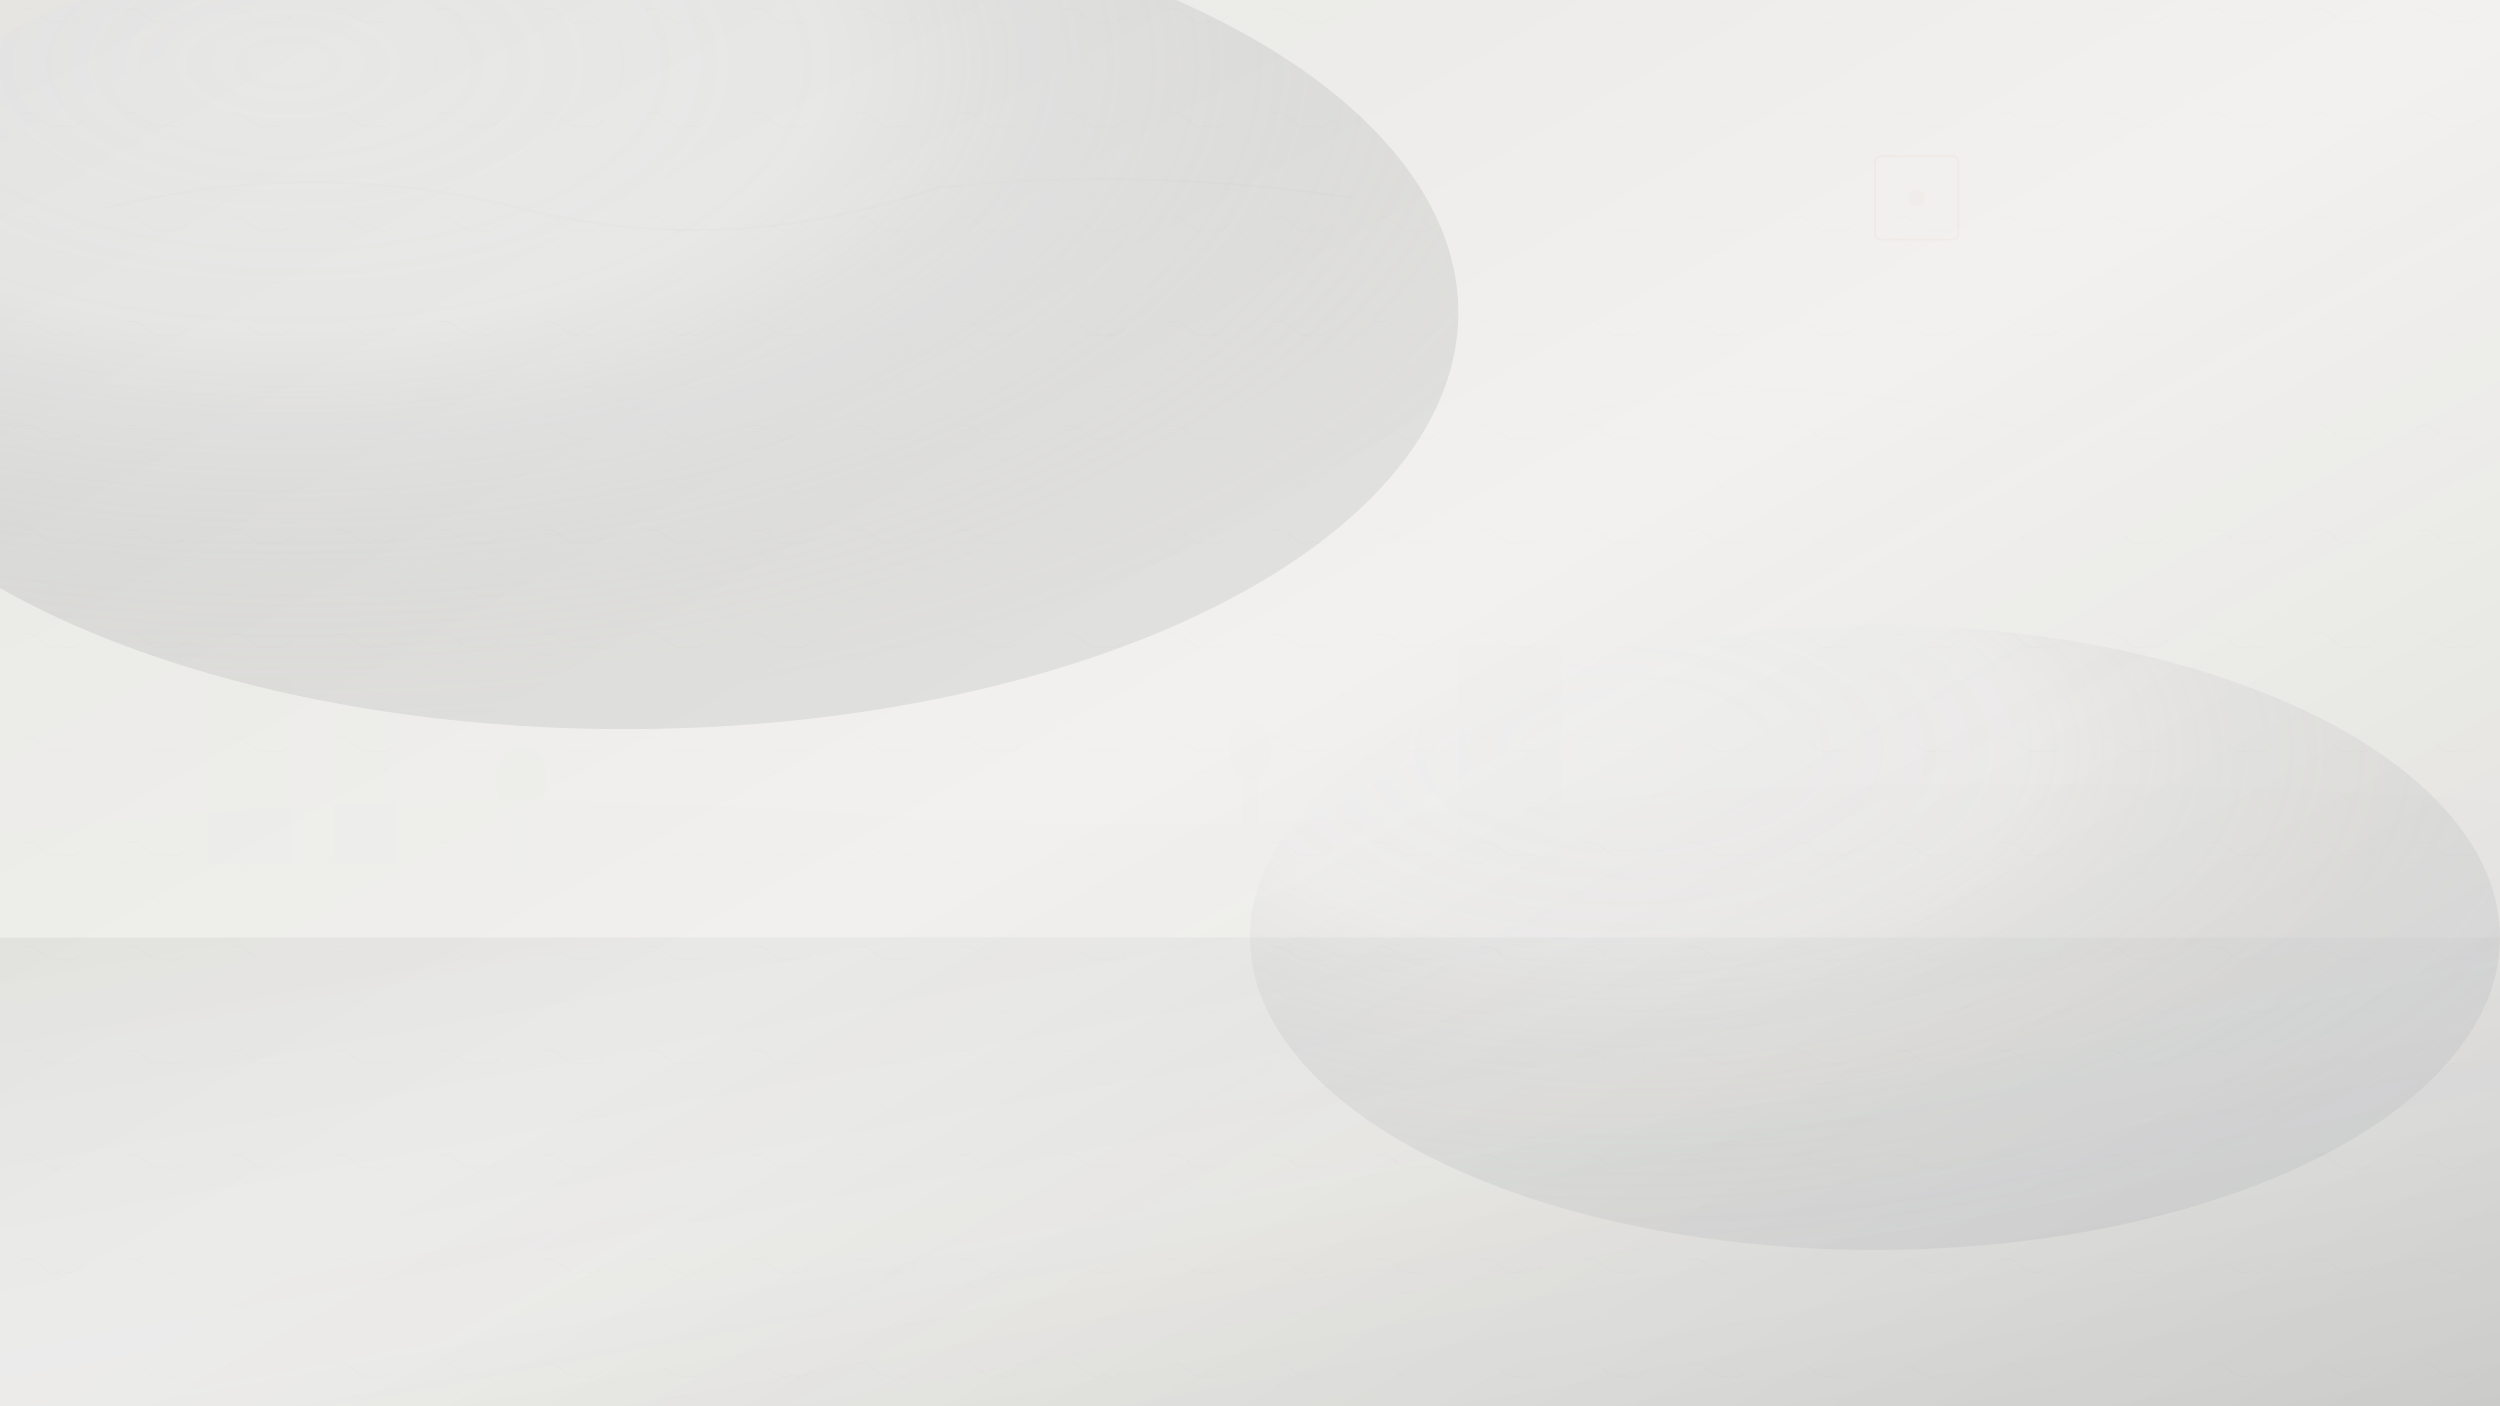 <svg width="2400" height="1350" viewBox="0 0 2400 1350" xmlns="http://www.w3.org/2000/svg">
  <defs>
    <!-- 水墨渐变 -->
    <radialGradient id="inkWash" cx="0.3" cy="0.2" r="0.8">
      <stop offset="0%" stop-color="#f8f9fa" stop-opacity="0.95"/>
      <stop offset="40%" stop-color="#e9ecef" stop-opacity="0.8"/>
      <stop offset="100%" stop-color="#343a40" stop-opacity="0.3"/>
    </radialGradient>
    
    <!-- 墨色渐变 -->
    <linearGradient id="inkGradient" x1="0%" y1="0%" x2="100%" y2="100%">
      <stop offset="0%" stop-color="#2d3436" stop-opacity="0.1"/>
      <stop offset="50%" stop-color="#636e72" stop-opacity="0.05"/>
      <stop offset="100%" stop-color="#2d3436" stop-opacity="0.15"/>
    </linearGradient>
    
    <!-- 毛笔笔触纹理 -->
    <pattern id="brushTexture" x="0" y="0" width="100" height="100" patternUnits="userSpaceOnUse">
      <path d="M20,10 Q30,5 40,15 T60,20 Q70,25 80,15" stroke="#636e72" stroke-width="0.5" fill="none" opacity="0.1"/>
      <path d="M10,30 Q25,25 35,35 T55,40 Q65,45 75,35" stroke="#636e72" stroke-width="0.3" fill="none" opacity="0.08"/>
      <path d="M30,60 Q40,55 50,65 T70,70 Q80,75 90,65" stroke="#636e72" stroke-width="0.4" fill="none" opacity="0.06"/>
    </pattern>
  </defs>
  
  <!-- 背景基调 -->
  <rect width="100%" height="100%" fill="#faf8f5"/>
  
  <!-- 水墨晕染效果 -->
  <ellipse cx="600" cy="300" rx="800" ry="400" fill="url(#inkWash)" opacity="0.3"/>
  <ellipse cx="1800" cy="900" rx="600" ry="300" fill="url(#inkWash)" opacity="0.2"/>
  
  <!-- 抽象的人物剪影 -->
  <g opacity="0.08">
    <!-- 远山 -->
    <path d="M0,800 Q400,750 800,780 T1600,760 Q2000,740 2400,770 L2400,1350 L0,1350 Z" fill="#636e72" opacity="0.05"/>
    
    <!-- 中景建筑轮廓 -->
    <rect x="200" y="650" width="80" height="180" fill="#2d3436" opacity="0.06" rx="5"/>
    <rect x="320" y="680" width="60" height="150" fill="#2d3436" opacity="0.04" rx="3"/>
    <rect x="1400" y="620" width="100" height="210" fill="#2d3436" opacity="0.05" rx="8"/>
    
    <!-- 抽象人物 -->
    <ellipse cx="500" cy="750" rx="25" ry="35" fill="#2d3436" opacity="0.08"/>
    <rect x="490" y="780" width="20" height="60" fill="#2d3436" opacity="0.06" rx="10"/>
    
    <ellipse cx="1200" cy="720" rx="20" ry="30" fill="#2d3436" opacity="0.06"/>
    <rect x="1192" y="745" width="16" height="50" fill="#2d3436" opacity="0.04" rx="8"/>
  </g>
  
  <!-- 书法笔触装饰 -->
  <g opacity="0.12">
    <!-- 飘逸的线条 -->
    <path d="M100,200 Q300,150 500,200 T900,180 Q1100,160 1300,190" stroke="#2d3436" stroke-width="2" fill="none" opacity="0.1"/>
    <path d="M1500,400 Q1700,350 1900,400 T2200,380" stroke="#636e72" stroke-width="1.5" fill="none" opacity="0.08"/>
    
    <!-- 简约印章风格装饰 -->
    <rect x="1800" y="150" width="80" height="80" fill="none" stroke="#d63031" stroke-width="2" opacity="0.3" rx="5"/>
    <circle cx="1840" cy="190" r="8" fill="#d63031" opacity="0.2"/>
  </g>
  
  <!-- 毛笔纹理覆盖 -->
  <rect width="100%" height="100%" fill="url(#brushTexture)" opacity="0.4"/>
  
  <!-- 现代感渐变叠加 -->
  <rect width="100%" height="100%" fill="url(#inkGradient)"/>
  
  <!-- 底部文字区域渐变 -->
  <rect x="0" y="900" width="2400" height="450" fill="url(#inkGradient)" opacity="0.6"/>
</svg>